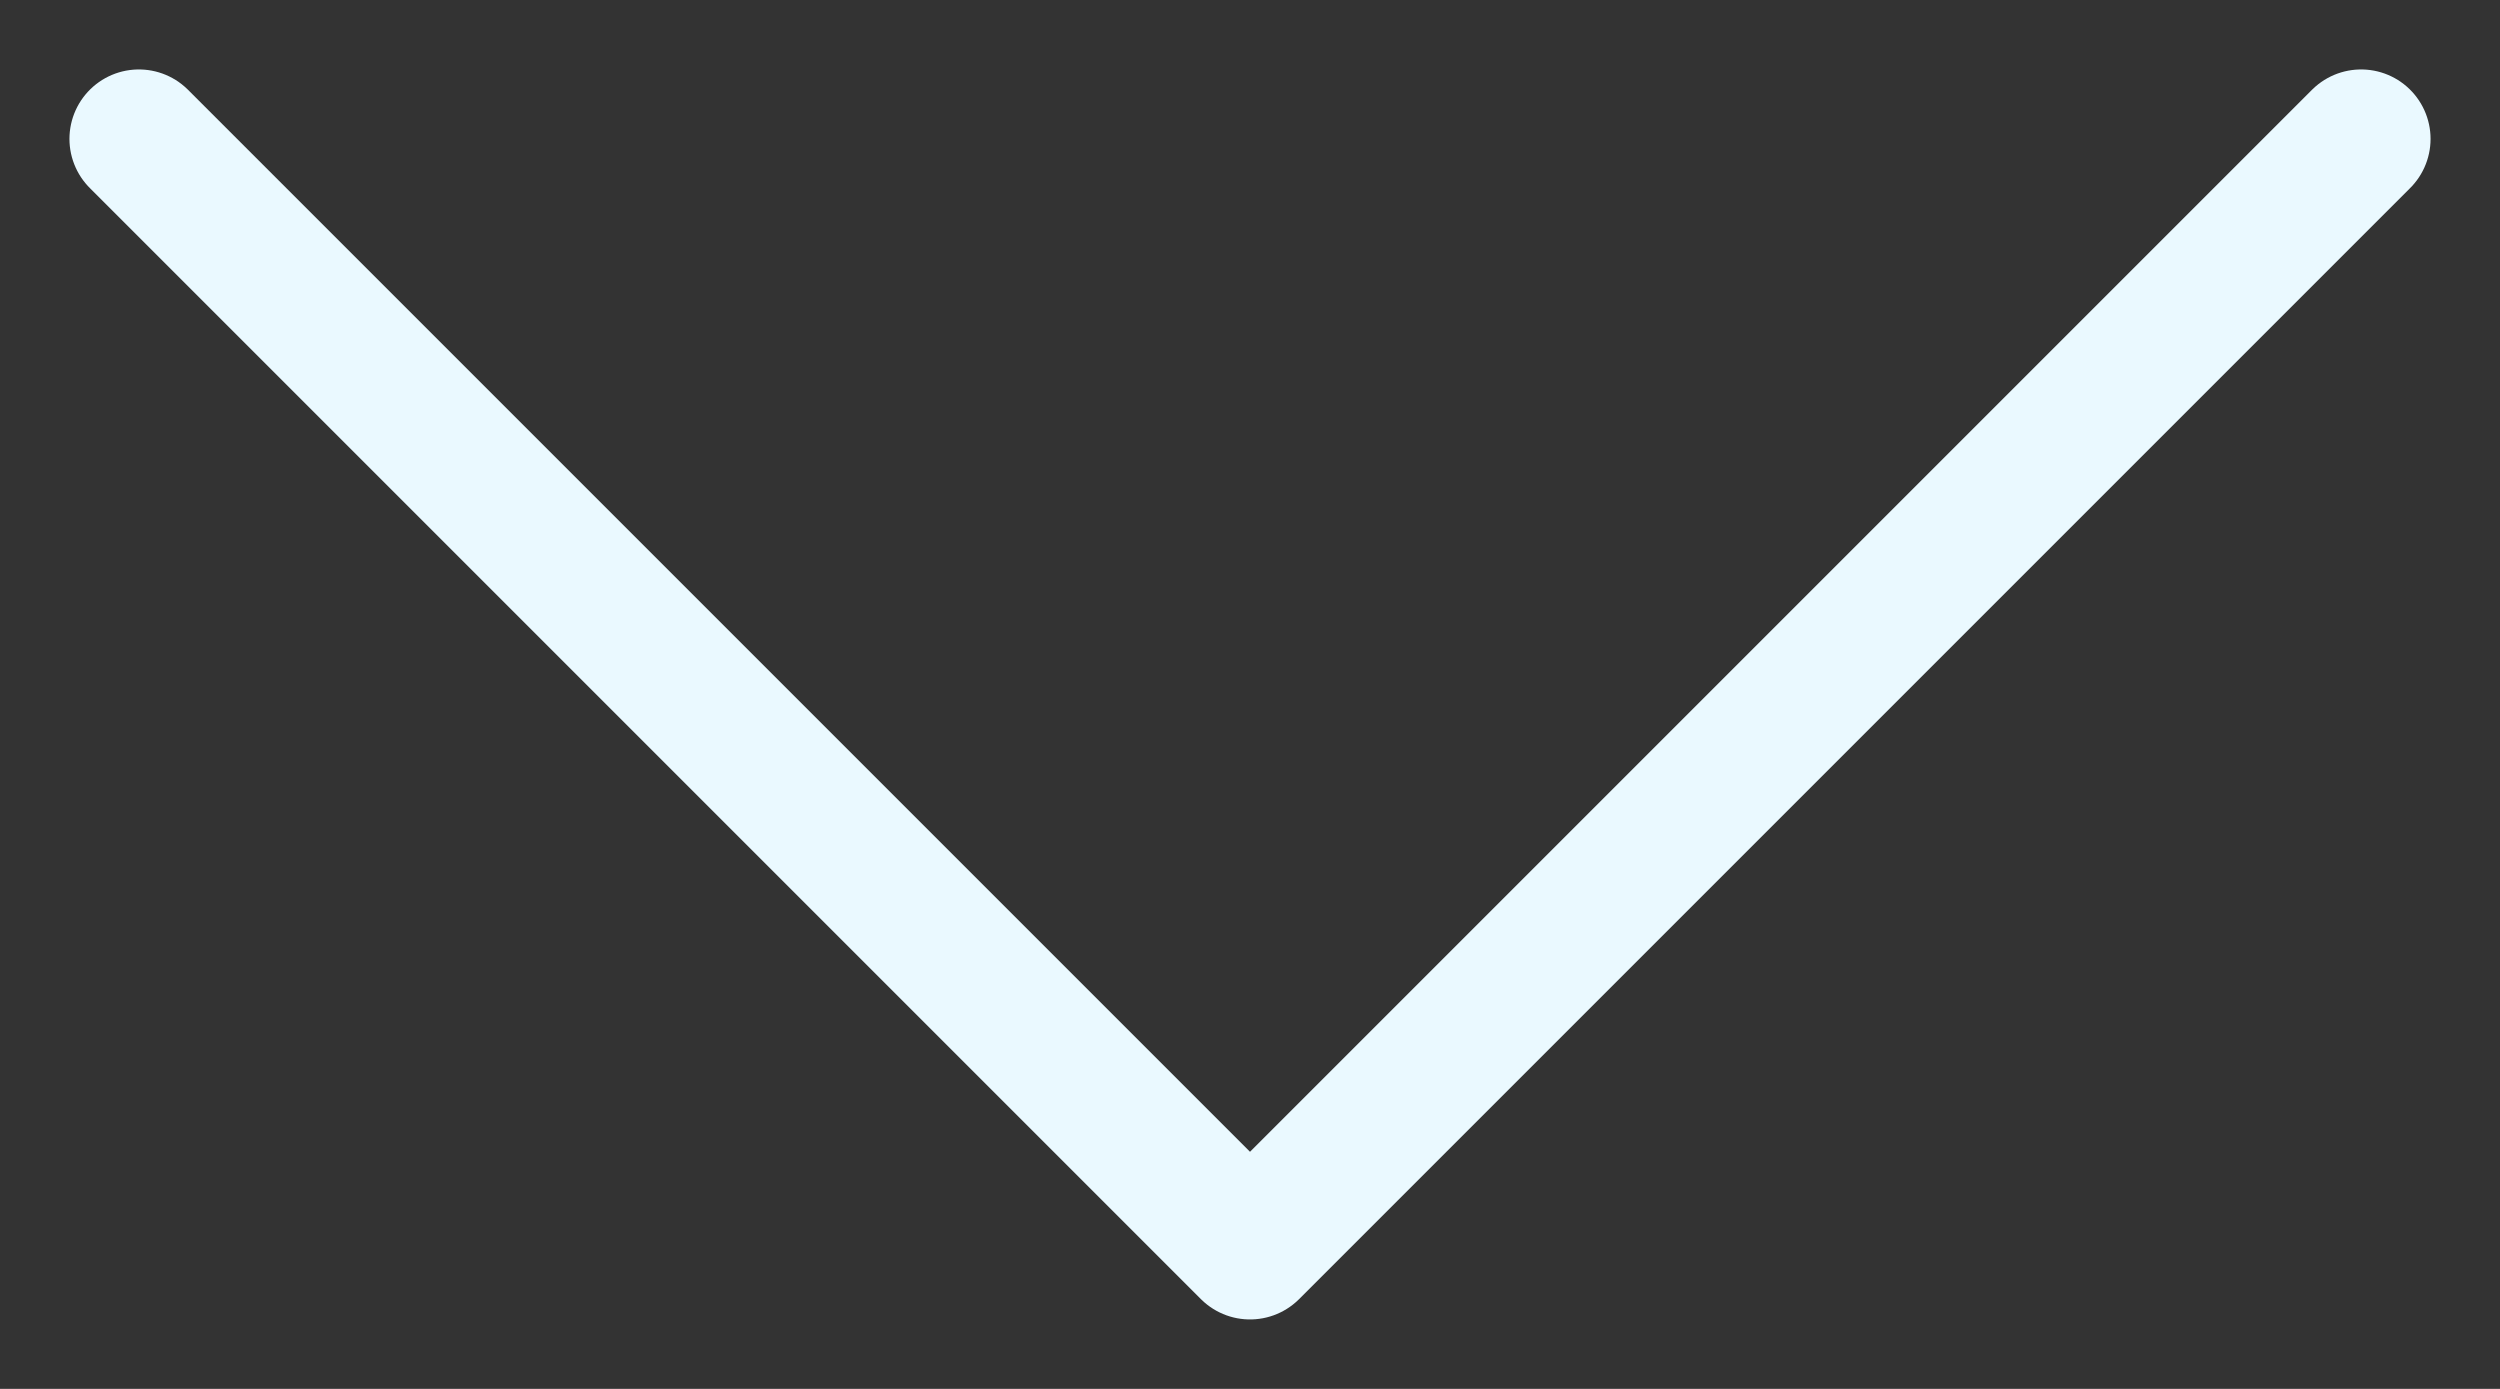 <svg width="18" height="10" fill="none" xmlns="http://www.w3.org/2000/svg"><rect width="100%" height="100%" fill="#333333" stroke="none"/><path d="m1 1 8 8 8-8" stroke="#EAF9FF" stroke-linecap="round" stroke-linejoin="round"/></svg>